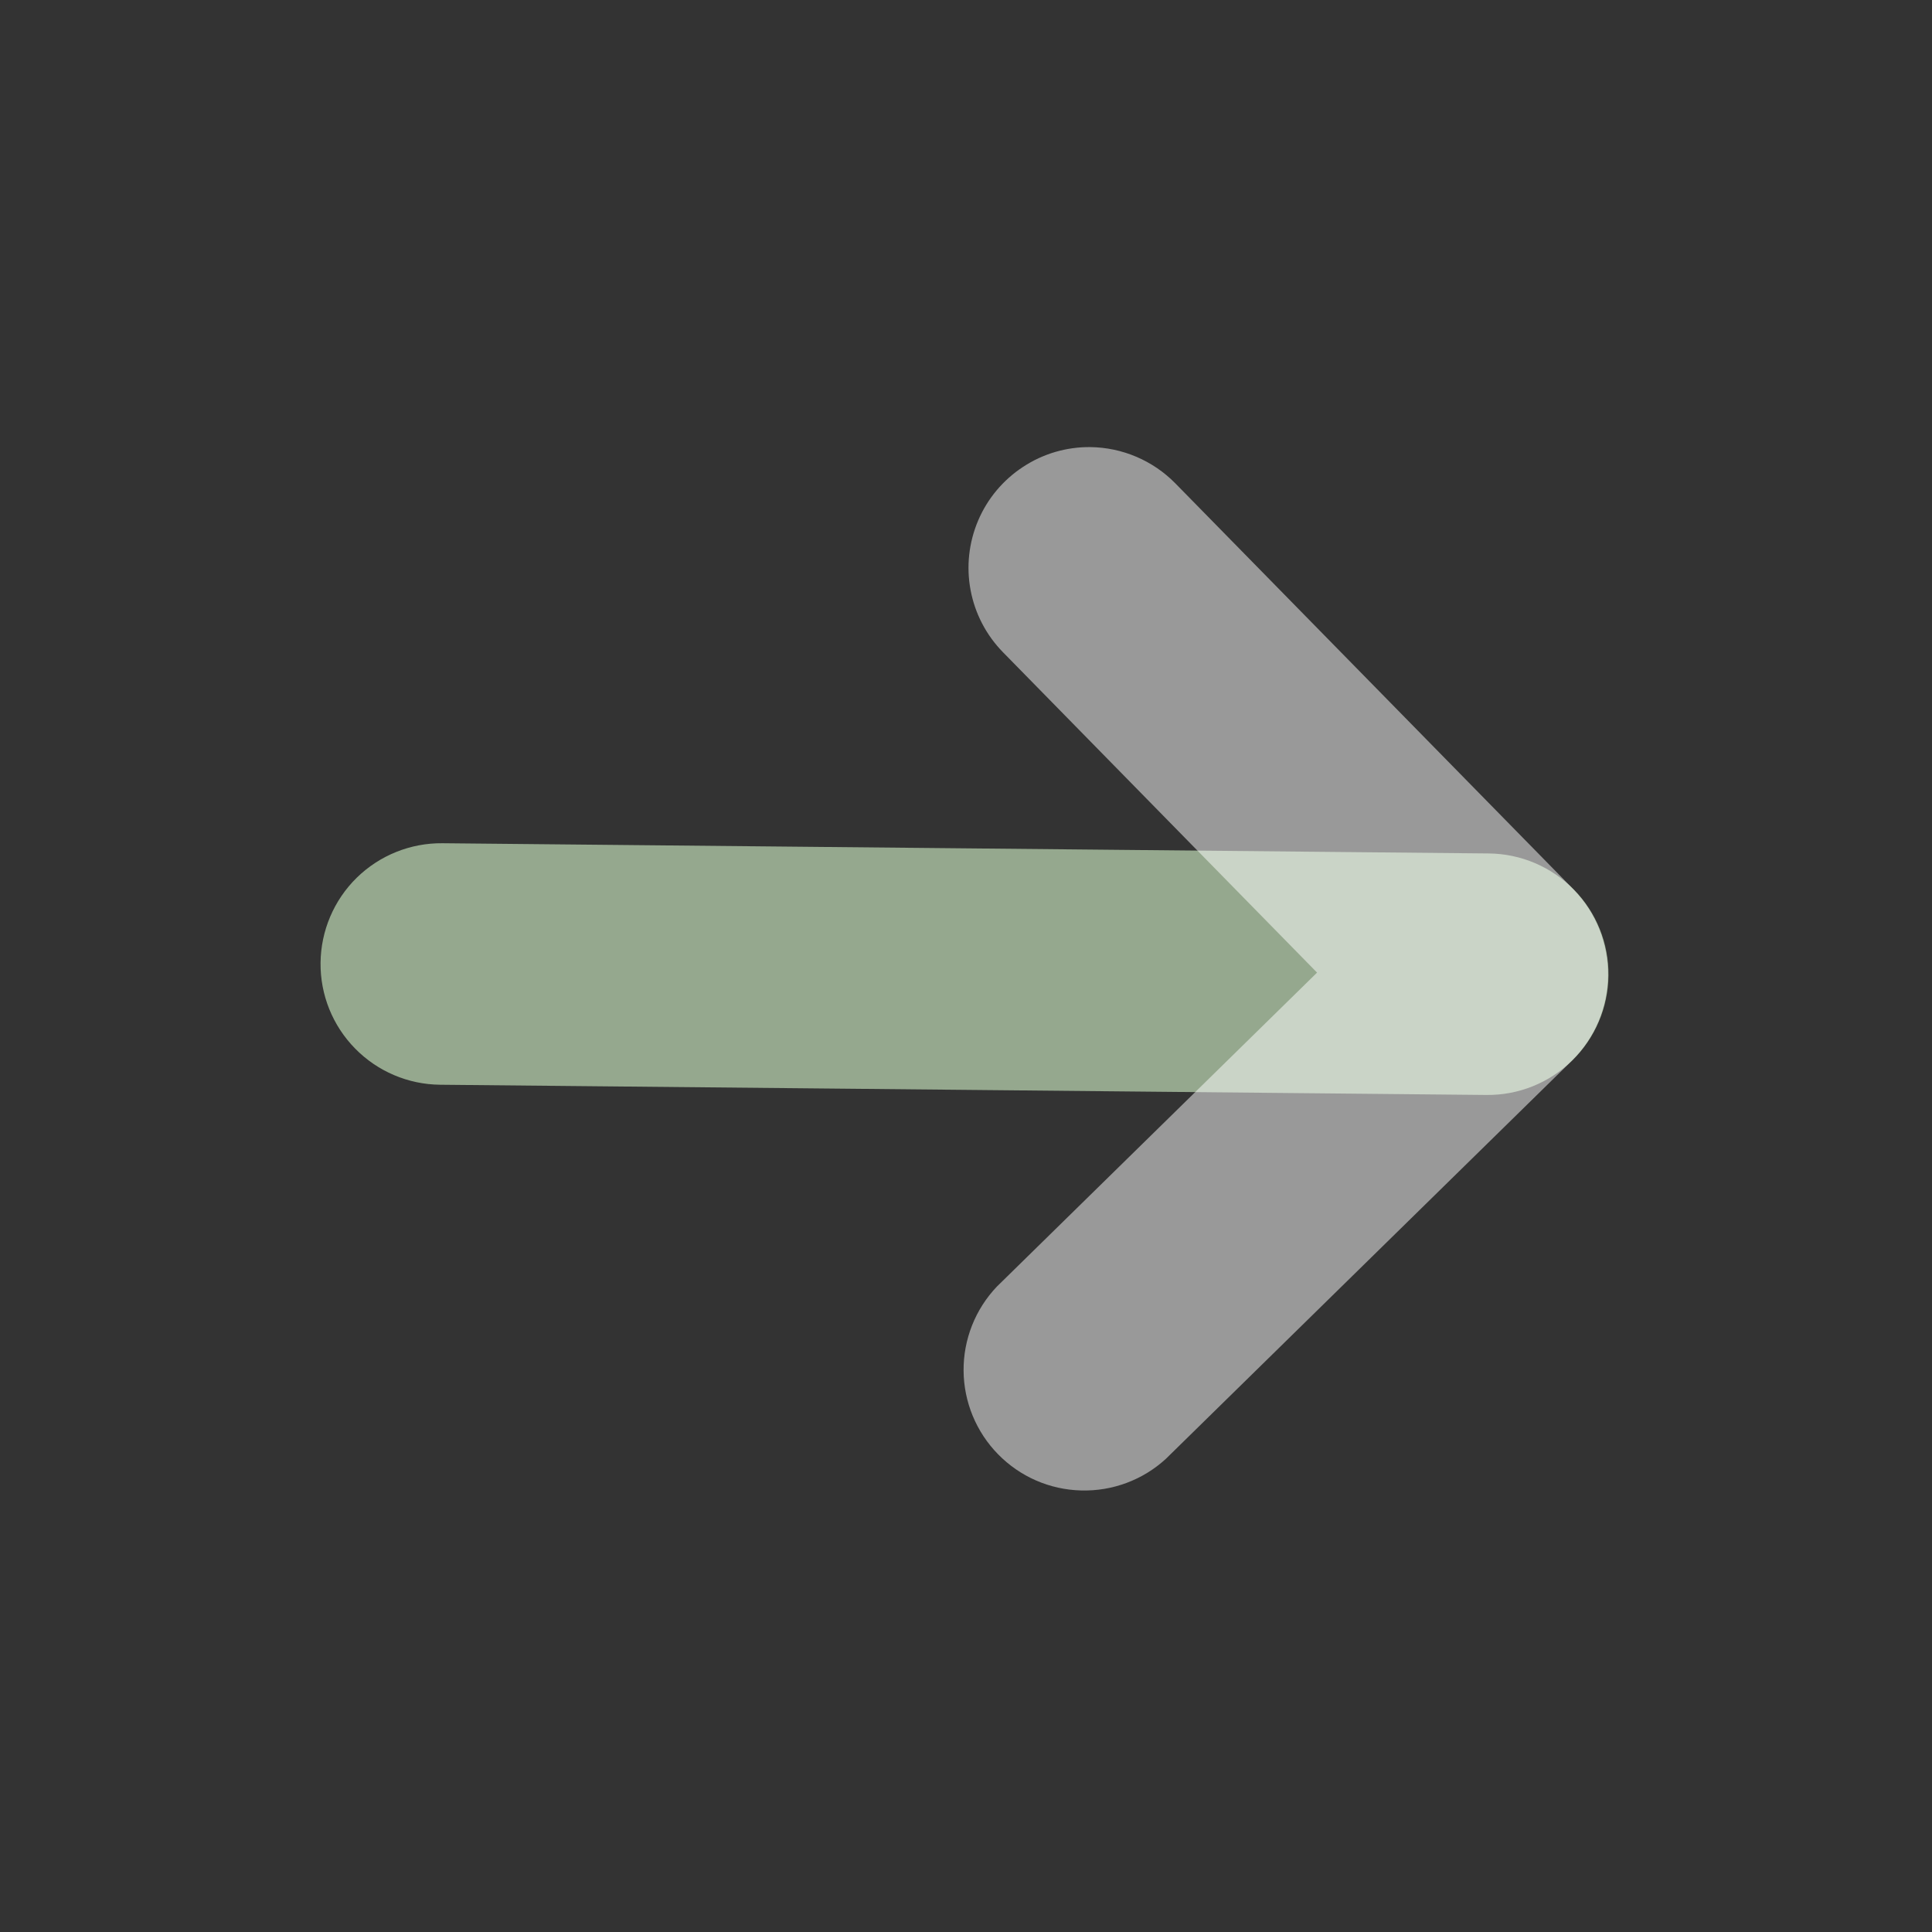 <svg width="24" height="24" viewBox="0 0 24 24" fill="none" xmlns="http://www.w3.org/2000/svg">
<rect x="0" y="0" width="24" height="24" fill="#333333" stroke="none"/>
<path opacity="0.6" d="M18.496 10.602L5.496 10.475C5.098 10.471 4.715 10.626 4.431 10.904C4.147 11.183 3.986 11.563 3.982 11.961C3.978 12.358 4.132 12.741 4.411 13.025C4.689 13.309 5.069 13.471 5.467 13.475L18.466 13.602C18.864 13.606 19.247 13.452 19.531 13.173C19.815 12.895 19.977 12.515 19.981 12.117C19.985 11.719 19.831 11.336 19.552 11.052C19.273 10.768 18.893 10.606 18.496 10.602V10.602Z" fill="#D7F6CC"/>
<path d="M13.545 5.554C13.248 5.551 12.958 5.636 12.71 5.799C12.462 5.961 12.267 6.193 12.151 6.466C12.035 6.739 12.002 7.04 12.057 7.331C12.112 7.623 12.252 7.891 12.46 8.103L16.361 12.082L12.383 15.983C12.115 16.265 11.967 16.639 11.97 17.028C11.973 17.416 12.127 17.789 12.399 18.066C12.671 18.344 13.04 18.505 13.429 18.515C13.817 18.526 14.195 18.386 14.482 18.123L19.53 13.173C19.812 12.893 19.972 12.514 19.976 12.117C19.979 11.72 19.827 11.338 19.551 11.053L14.6 6.004C14.322 5.721 13.942 5.559 13.545 5.554V5.554Z" fill="white" fill-opacity="0.5"/>
</svg>
